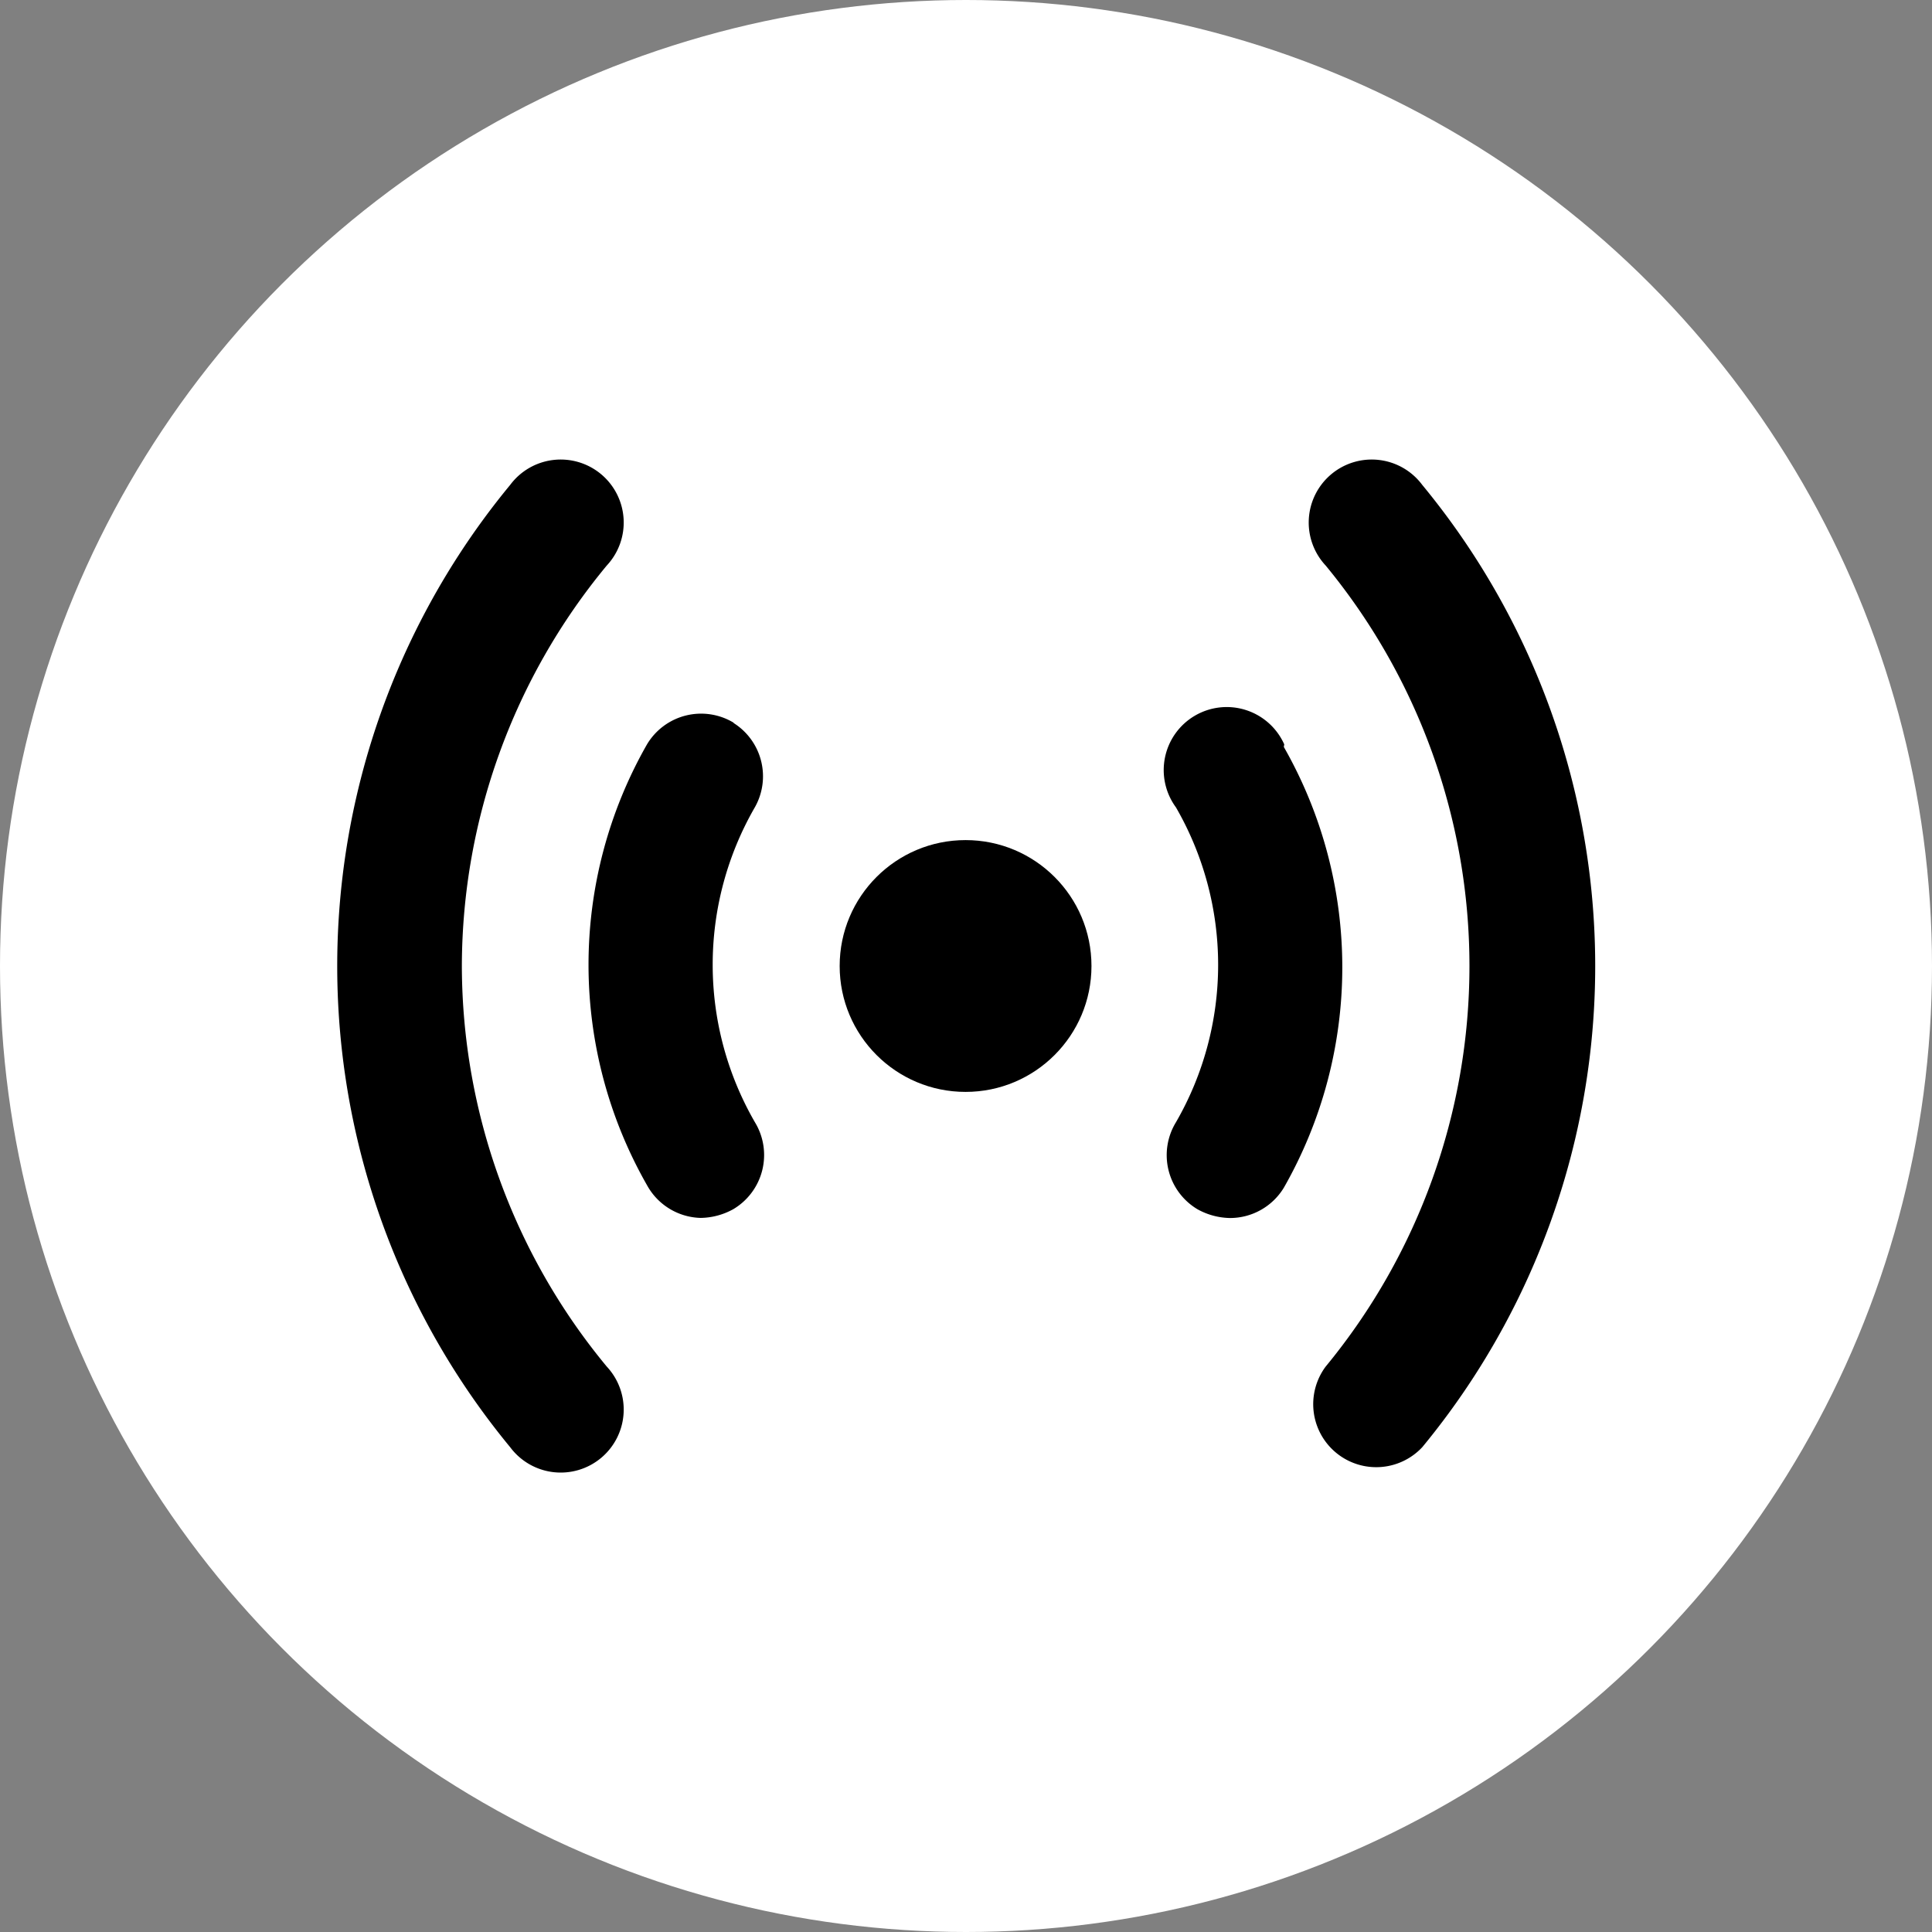 <svg xmlns="http://www.w3.org/2000/svg" width="18" height="18" viewBox="0 0 18 18">
  <rect x="0" y="0" width="18" height="18" fill="#808080" stroke="none"/>
  <g id="Group_2020" data-name="Group 2020" transform="translate(-35 -480)">
    <circle id="Ellipse_343" data-name="Ellipse 343" cx="9" cy="9" r="9" transform="translate(35 480)" fill="#fff"/>
    <g id="_21" data-name="21" transform="translate(36.124 480.307)">
      <path id="Path_1459" data-name="Path 1459" d="M3.179,8.693A5.867,5.867,0,0,1,4.529,4.962a.587.587,0,1,0-.9-.751,7.041,7.041,0,0,0,0,8.965.587.587,0,1,0,.9-.751A5.867,5.867,0,0,1,3.179,8.693Z" transform="translate(0 0)"/>
      <circle id="Ellipse_393" data-name="Ellipse 393" cx="1.173" cy="1.173" r="1.173" transform="translate(6.699 7.52)"/>
      <path id="Path_1460" data-name="Path 1460" d="M16.27,8.237a.587.587,0,1,0-1.009.587,2.934,2.934,0,0,1,0,2.934.587.587,0,0,0,.2.81.645.645,0,0,0,.305.082.587.587,0,0,0,.5-.282,4.142,4.142,0,0,0,0-4.107Z" transform="translate(-5.429 -1.609)"/>
      <path id="Path_1461" data-name="Path 1461" d="M7.366,8.079a.587.587,0,0,0-.81.2,4.142,4.142,0,0,0,0,4.107.587.587,0,0,0,.5.305.645.645,0,0,0,.305-.082.587.587,0,0,0,.2-.81,2.934,2.934,0,0,1,0-2.934.587.587,0,0,0-.2-.786Z" transform="translate(-1.652 -1.651)"/>
      <path id="Path_1462" data-name="Path 1462" d="M18.518,4.211a.587.587,0,1,0-.9.751,5.867,5.867,0,0,1,0,7.463.587.587,0,0,0,.9.751,7.041,7.041,0,0,0,0-8.965Z" transform="translate(-6.391 0)"/>
    </g>
  </g>
</svg>
